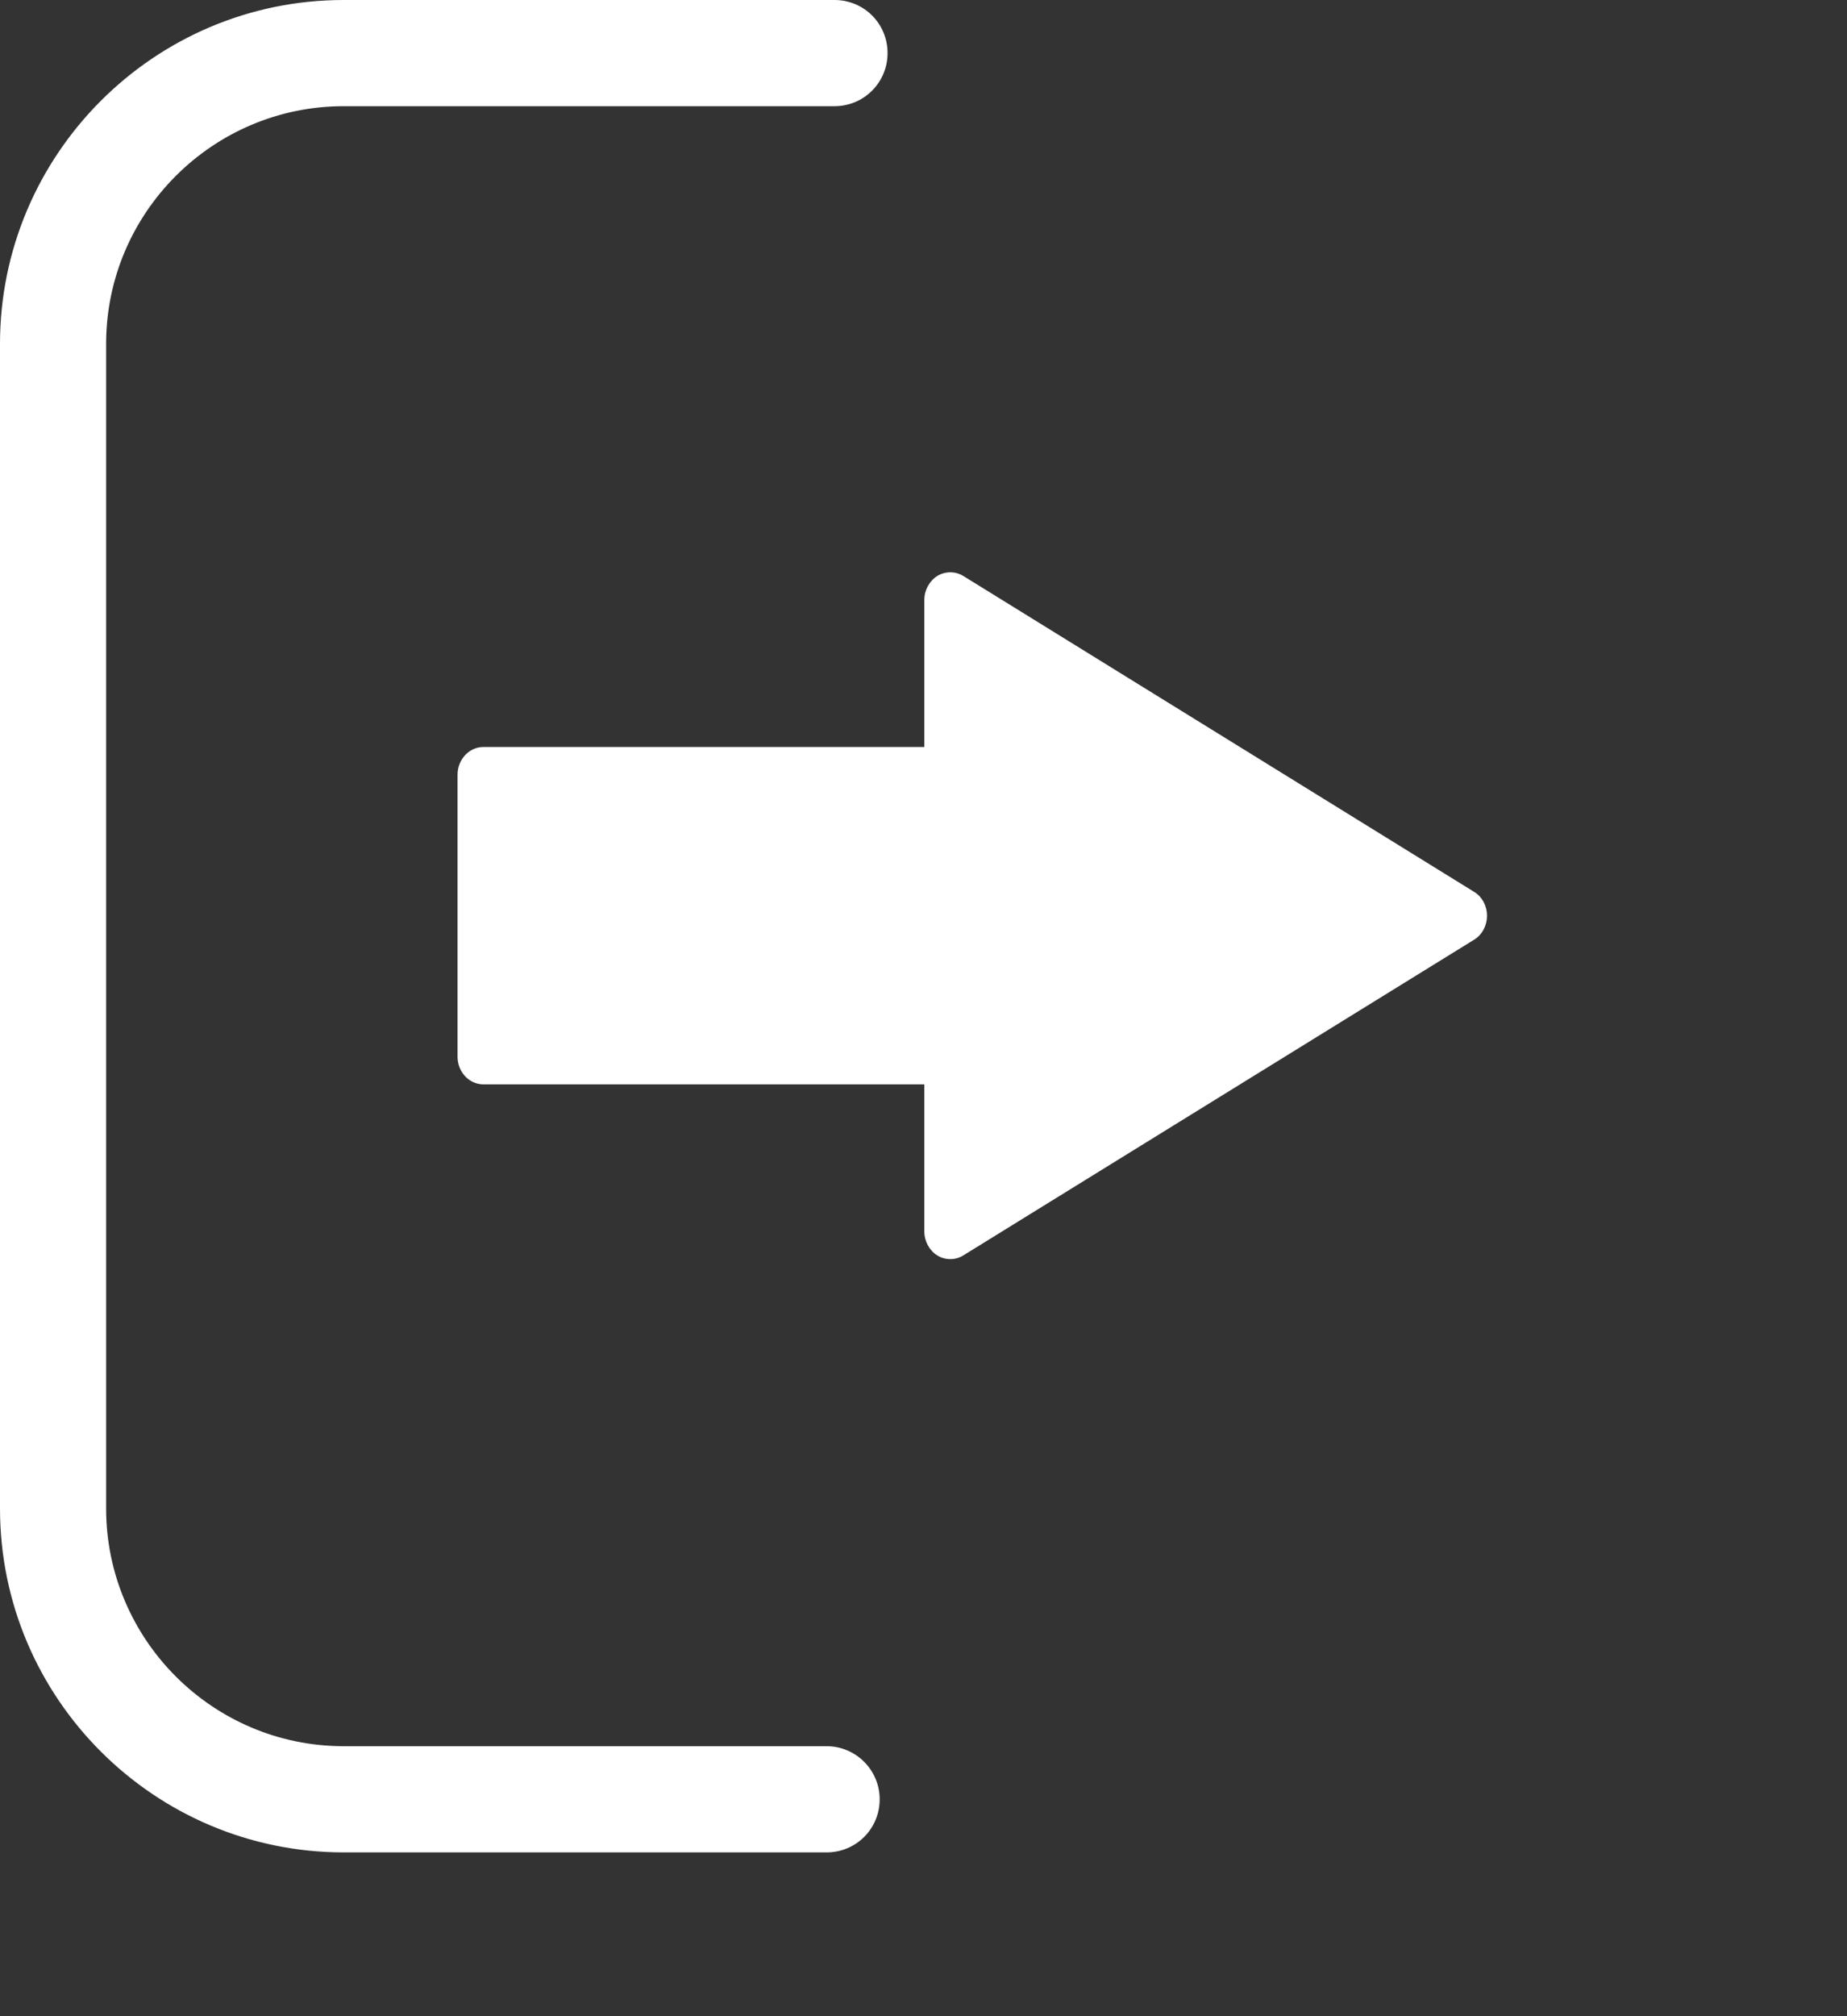 <svg width="11" height="12" viewBox="0 0 11 12" fill="none" xmlns="http://www.w3.org/2000/svg">
<rect x="0" y="0" width="11" height="12" fill="#333333" stroke="none"/>
<path d="M4.923 10.393H2.047C1.266 10.393 0.632 9.757 0.632 8.978V2.047C0.632 1.266 1.268 0.632 2.047 0.632H4.97C5.145 0.632 5.286 0.491 5.286 0.316C5.286 0.14 5.145 0 4.97 0H2.047C0.917 0 0 0.92 0 2.047V8.978C0 10.108 0.92 11.025 2.047 11.025H4.923C5.098 11.025 5.239 10.885 5.239 10.709C5.239 10.534 5.096 10.393 4.923 10.393Z" fill="white"/>
<path d="M5.737 7.472L8.779 5.593C8.827 5.564 8.856 5.509 8.856 5.45C8.856 5.392 8.827 5.337 8.779 5.308L5.737 3.428C5.689 3.399 5.63 3.399 5.582 3.428C5.535 3.458 5.505 3.512 5.505 3.571V4.446H2.879C2.794 4.446 2.725 4.52 2.725 4.611V6.289C2.725 6.38 2.794 6.454 2.879 6.454H5.505V7.329C5.505 7.388 5.535 7.443 5.582 7.472C5.606 7.487 5.633 7.494 5.66 7.494C5.686 7.494 5.713 7.487 5.737 7.472Z" fill="white"/>
</svg>
